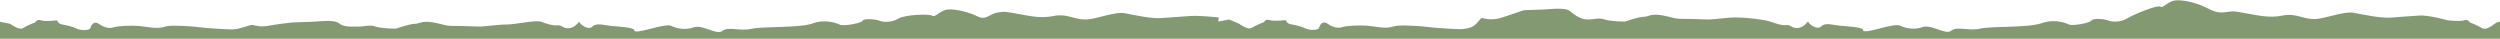 <svg id="Layer_1" xmlns="http://www.w3.org/2000/svg" viewBox="0 0 1206 18.7"><style type="text/css">.st0{fill:#829971;}</style><path class="st0" d="M1203.4 11.5c-1 0.7-4.1 3.3-6.2 2 -2-1.3-5.8-2.7-5.8-2.7s-0.8-1.7-2.8-1 -7.8 0-7.8 0 -9.4-2.6-13.6-2.3c-4.1 0.3-9.4 0.6-14 1 -4.5 0.3-12.7-1.3-17.6-2.3 -5-1-14 3-19.3 3 -5.4 0-9-3-15.2-1.7 -6.2 1.3-11.5 0-17.2-1 -5.8-1-5.8-1.3-9.8-0.7 -4.1 0.7-6.2-0.3-10.2-2.3 -4.1-2-10.6-3.7-14.4-3.3 -3.7 0.3-6.2 4.1-7.4 3 -1.2-1-12.7 3.7-16 5.7 -3.2 2-7.4 1.7-9 1 -1.6-0.7-7.4-1.3-8.2 0 -0.8 1.3-9 2.6-10.6 2 -1.6-0.7-7-3-13.5-0.7 -6.6 2.3-23.8 1.3-29.5 2.6 -5.8 1.3-11.1-1.3-14 1 -2.8 2.3-9.4-3.3-14-1.7 -4.5 1.7-9.4 0-10.6-0.7 -1.2-0.7-5 0-9.8 1.3 -5 1.3-8.2 2-8.2 0.7s-7.8-1.7-11.1-2c-3.2-0.3-7-1.7-9 0.3s-5.8-1-6.2-2c-0.4-1-1.2 2-4.5 2.7s-4.1-1.7-6.2-1.3c-2 0.3-5-0.7-7.8-1.7 -2.8-1-11.9-2-16.4-2 -4.5 0-10.6 1-13.1 1 -2.4 0-7.4-0.3-12.3-0.3 -5 0-4.6-0.7-10.2-1.7 -5.8-1-6.6 0.7-9 0.7 -2.4 0-9 2.3-9 2.3s-7 0-9.8-1c-2.8-1-5 0-8.2 0 -3.2 0-6.2-2-8.6-4.1 -2.4-2-11.1-0.7-13.1-0.7 -2 0-7.4 0.3-8.6 0.3 -1.2 0-9.4 3.3-13.1 4.1 -3.7 0.7-6.2 0-7.4-0.3 -1.2-0.3-2.4 3.7-6.2 4.7 -3.7 1-5 0.7-11.9 0.3 -7-0.3-8.6-1-16-1.3 -7.4-0.3-7 0-10.2 0.7 -3.2 0.7-7-0.3-11.1-0.7 -4.1-0.3-10.2 0-12.3 0.7s-4.6 0-7-1.7c-2.4-1.7-3.7 0.7-4.1 2 -0.4 1.3-4.5 1.3-6.6 0.3 -2-1-5-1.7-7-2 -2-0.3-2.4-2-2.4-2s-5.8 0.7-7.8 0c-2-0.7-2.8 1-2.8 1s-3.7 1.3-5.8 2.7c-2 1.3-6.2-2-6.2-2l-4.8-2 -5.2 1 0.2-2c0 0-9.4-1-13.5-0.7 -4.1 0.3-9.4 0.7-14 1 -4.5 0.4-12.7-1.3-17.6-2.3 -5-1-14 3-19.3 3 -5.4 0-9-3-15.2-1.7 -6.2 1.3-11.5 0-17.2-1 -5.8-1-5.8-1.3-9.8-0.7 -4.1 0.7-5.6 4-9.7 1.9 -4.1-2-10.6-3.7-14.4-3.3 -3.7 0.3-6.2 4.1-7.4 3 -1.2-1-13.3-0.6-16.5 1.4 -3.2 2-7.4 1.7-9 1 -1.6-0.7-7.4-1.3-8.2 0s-9 2.6-10.6 2c-1.6-0.7-7-3-13.5-0.7 -6.6 2.3-23.8 1.3-29.5 2.6 -5.8 1.3-11.1-1.3-14 1 -2.8 2.3-9.4-3.3-14-1.7 -4.5 1.7-9.4 0-10.6-0.7 -1.2-0.7-5 0-9.8 1.3 -5 1.3-8.2 2-8.2 0.7s-7.8-1.7-11.1-2c-3.2-0.3-7-1.7-9 0.3 -2 2-5.8-1-6.2-2 -0.4-1-1.2 2-4.5 2.7s-4.1-1.7-6.2-1.3c-2 0.3-5-0.7-7.8-1.7 -2.8-1-12.1 1.3-16.5 1.3 -4.5 0-10.6 1-13.1 1s-7.4-0.3-12.3-0.3c-5 0-4.6-0.7-10.2-1.7 -5.8-1-6.6 0.7-9 0.7s-9 2.3-9 2.3 -7 0-9.8-1c-2.8-1-5 0-8.2 0 -3.2 0-7.1 0.4-9.5-1.6 -2.4-2-11.1-0.7-13.1-0.7s-7.4 0.3-8.6 0.3c-1.2 0-8.5 0.9-12.2 1.6 -3.7 0.7-6.2 0-7.4-0.3 -1.2-0.3-2.3 0.4-6 1.4 -3.7 1-5 0.7-11.9 0.3 -7-0.3-8.6-1-16-1.3 -7.4-0.3-7 0-10.2 0.7 -3.2 0.7-7-0.3-11.1-0.7 -4.1-0.3-10.2 0-12.3 0.7s-4.6 0-7-1.7 -3.7 0.7-4.1 2 -4.5 1.3-6.6 0.3c-2-1-5-1.7-7-2 -2-0.3-2.4-2-2.4-2s-5.8 0.7-7.8 0 -2.8 1-2.8 1 -3.7 1.3-5.8 2.7c-2 1.3-6.2-2-6.2-2L0 10.5V19h1206v-8.5C1204.8 10.4 1203.8 11.3 1203.4 11.5z"/></svg>
